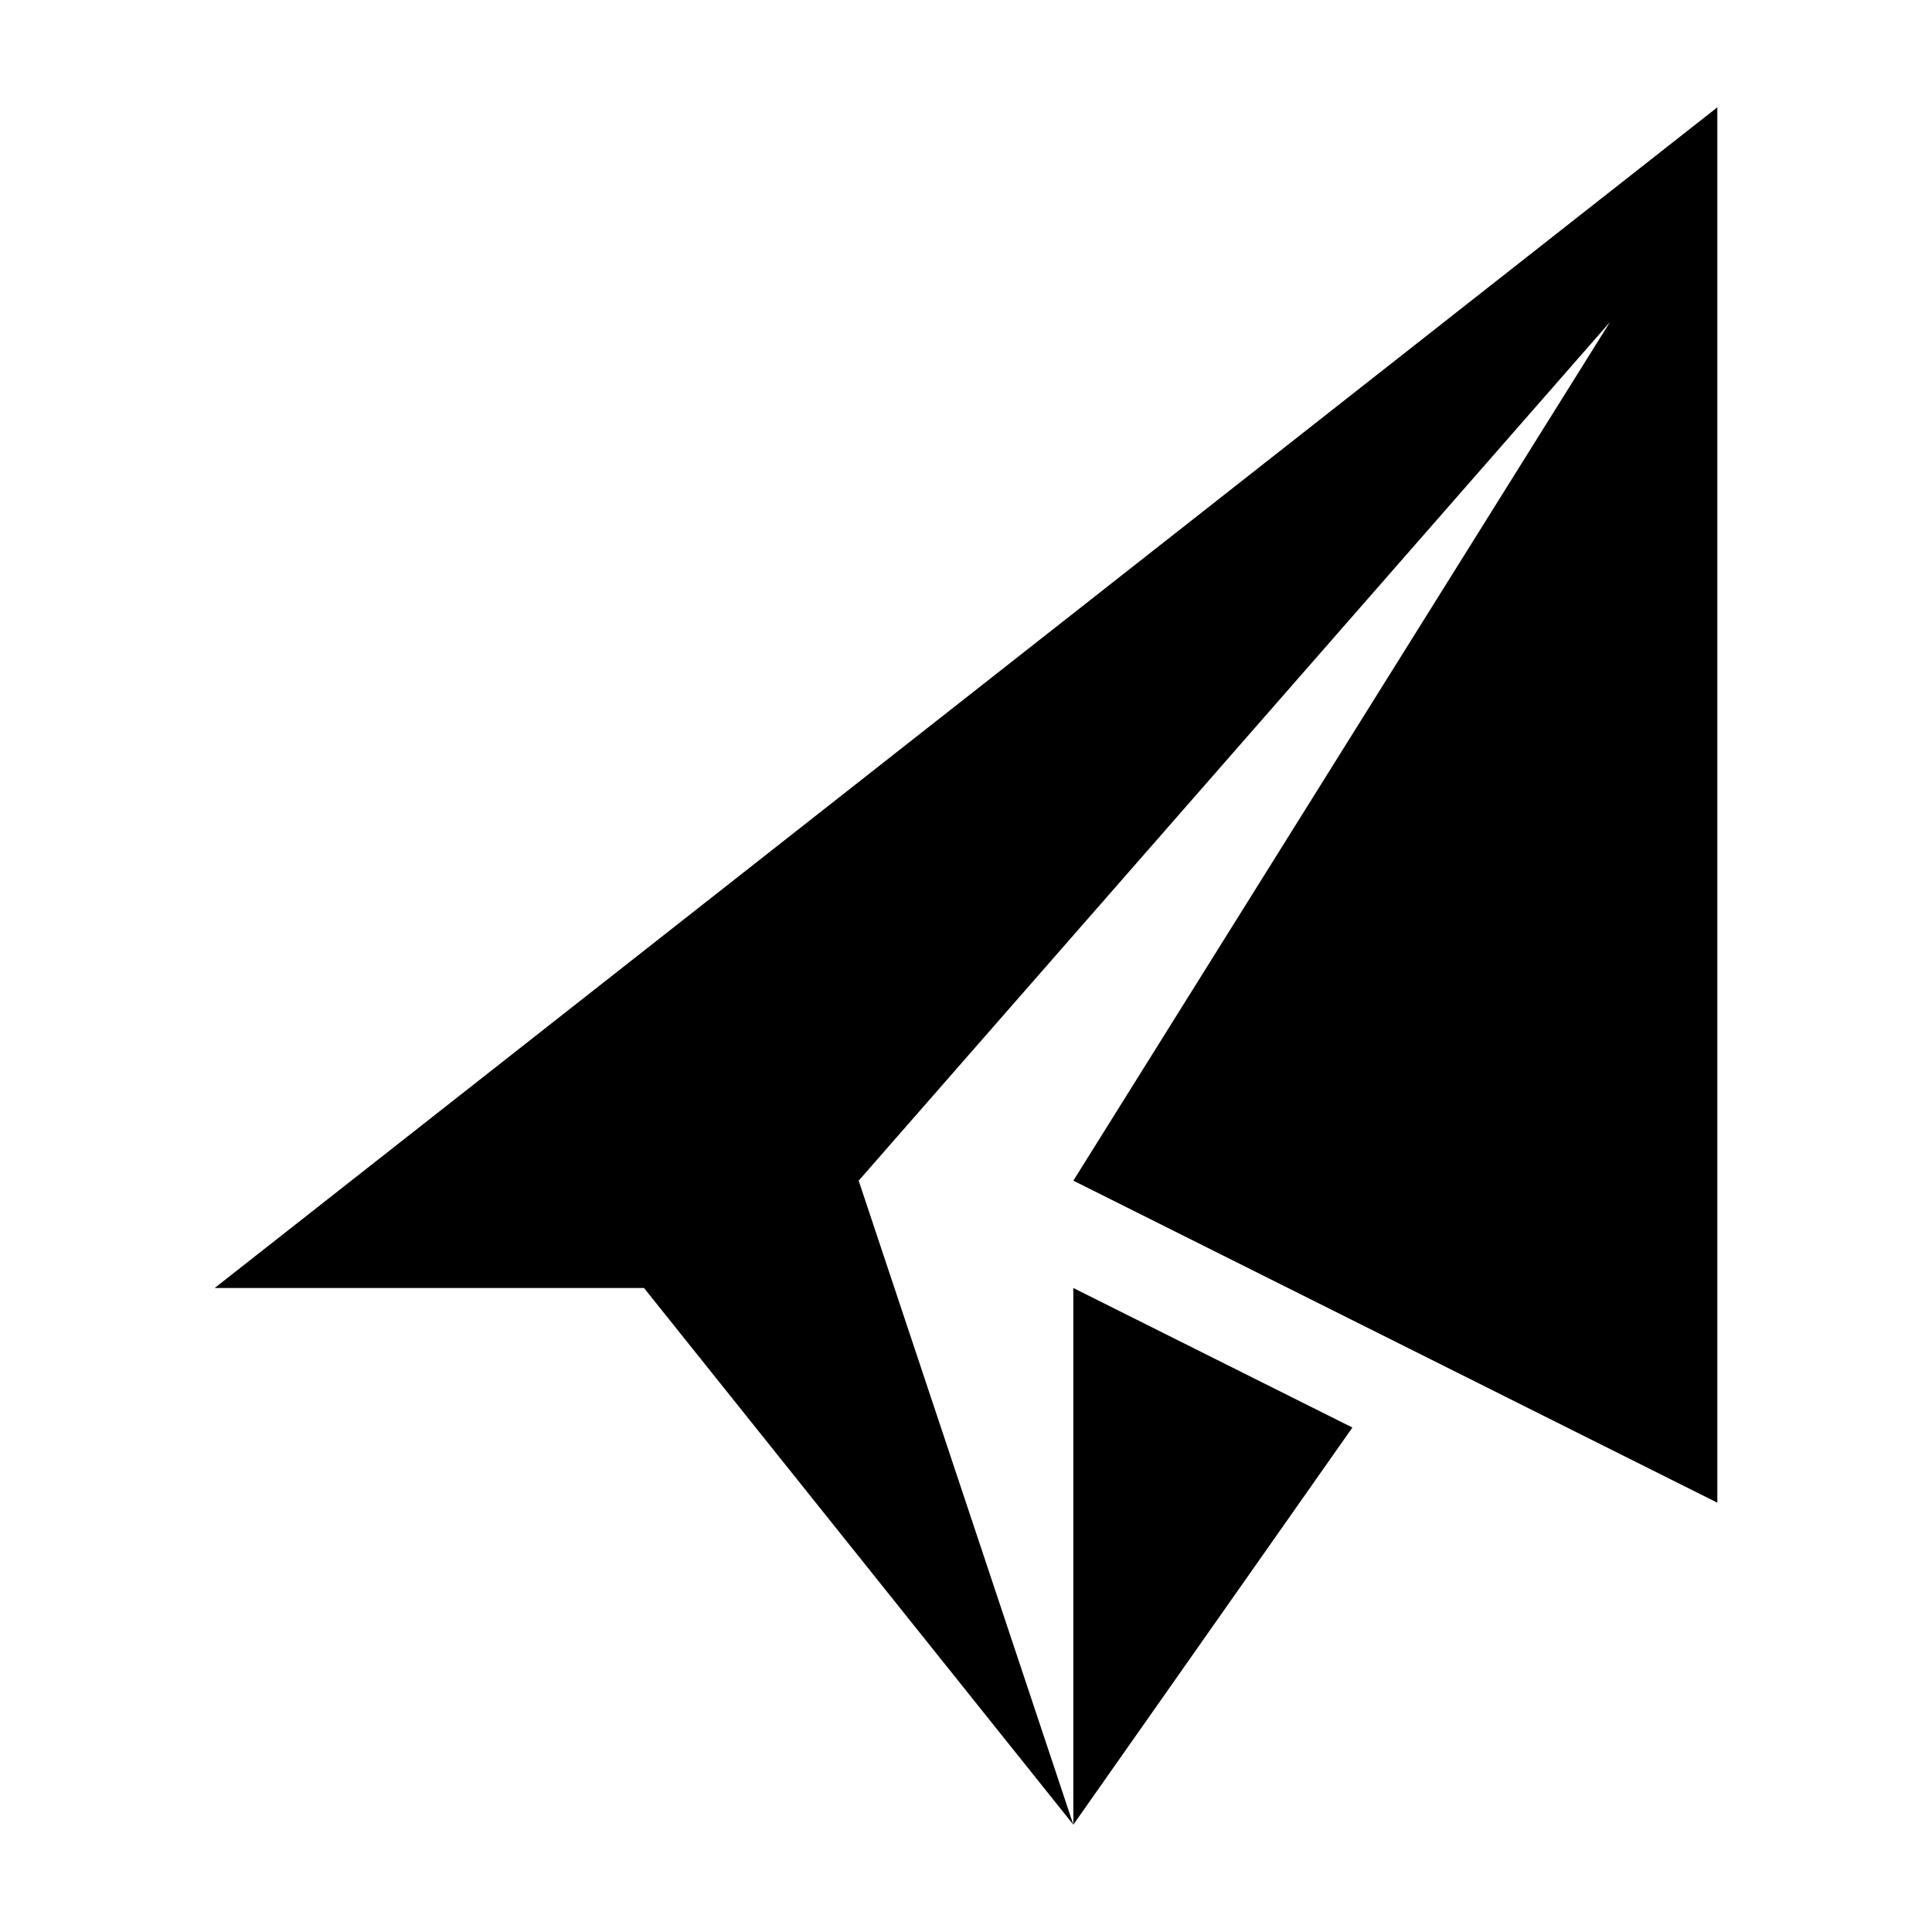 <!-- This Source Code Form is subject to the terms of the Mozilla Public
   - License, v. 2.0. If a copy of the MPL was not distributed with this
   - file, You can obtain one at http://mozilla.org/MPL/2.0/. -->
<svg xmlns="http://www.w3.org/2000/svg" width="18" height="18" viewBox="0 0 18 18">
  <path fill="context-fill" d="M10,11l5-8l-7,8l2,6l-4-5H2L16,1v13L10,11z M12.6,13.3L10,17v-5L12.6,13.3z" />
</svg>
